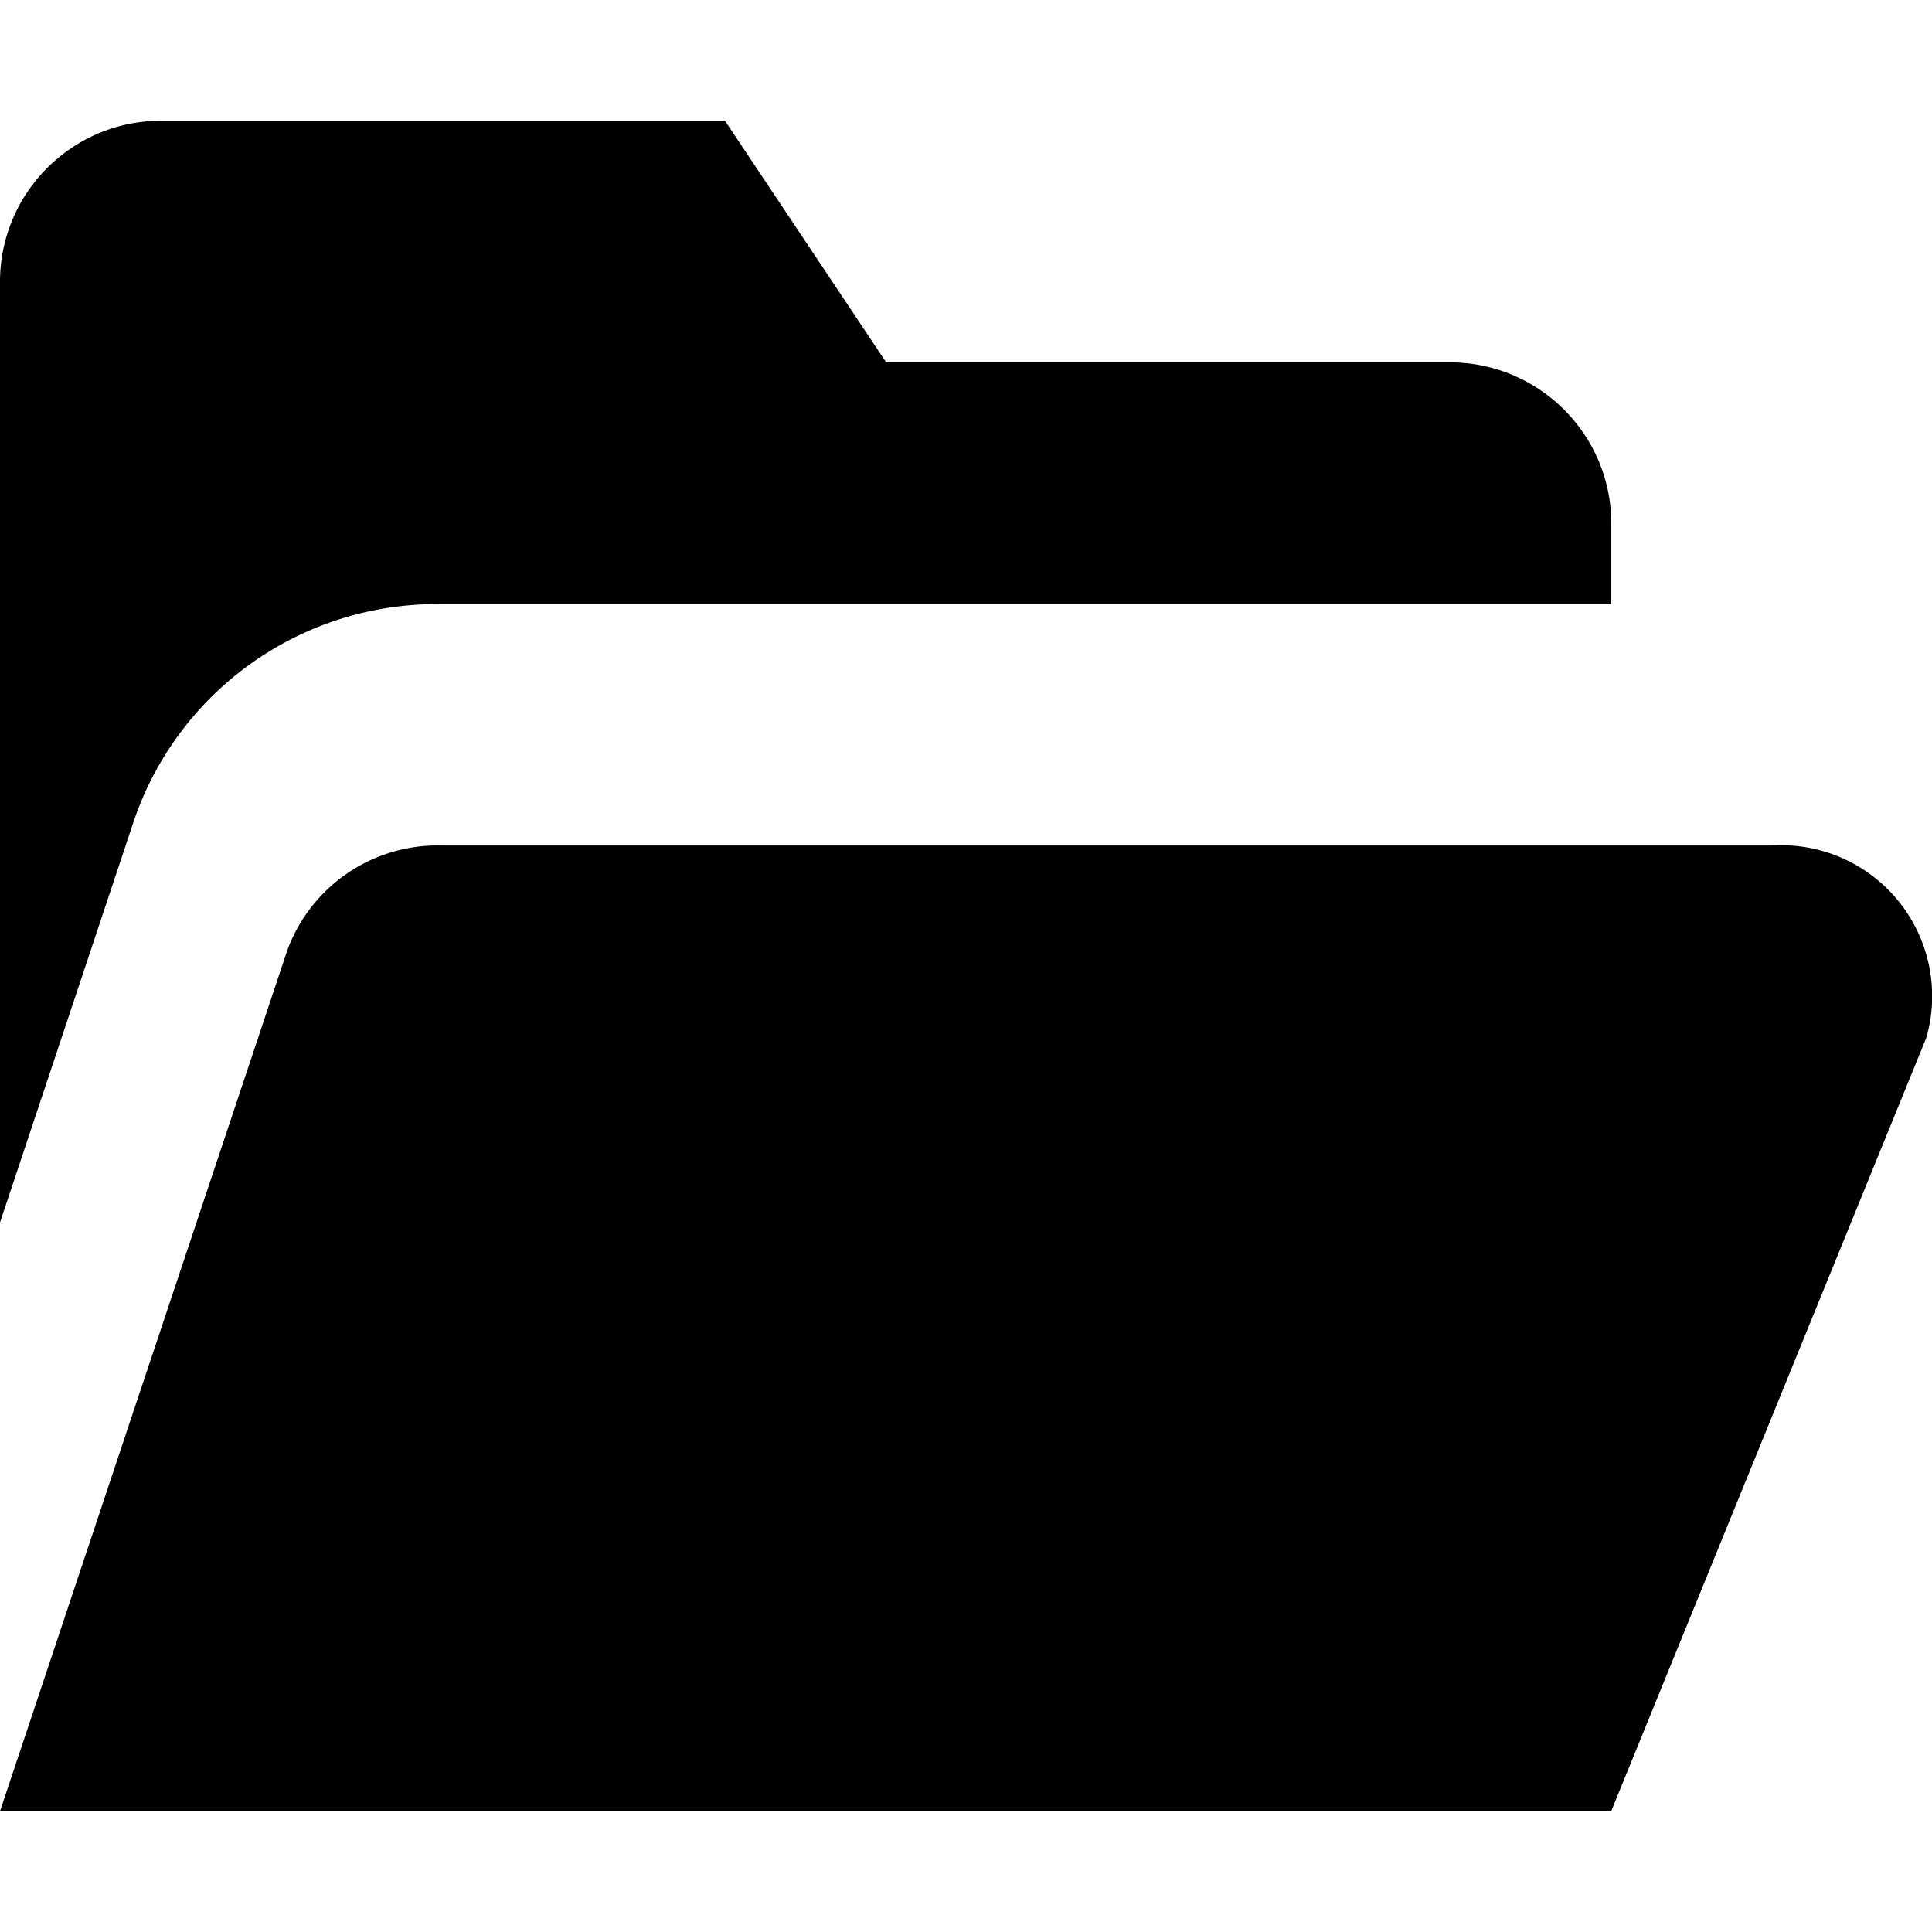 <svg height="16" viewBox="0 0 16 16" width="16" xmlns="http://www.w3.org/2000/svg"><path d="m3.654 5.003h9.69v-.667c0-.737-.598-1.334-1.335-1.335h-4.67l-1.335-2.001h-4.67c-.736 0-1.334.597-1.334 1.334v7.79l1.113-3.339a2.651 2.651 0 0 1 2.541-1.782zm11.023 1.999h-11.023a1.326 1.326 0 0 0 -1.275.869l-2.379 7.129h13.343l2.61-6.406a1.25 1.25 0 0 0 -1.276-1.592z"/></svg>